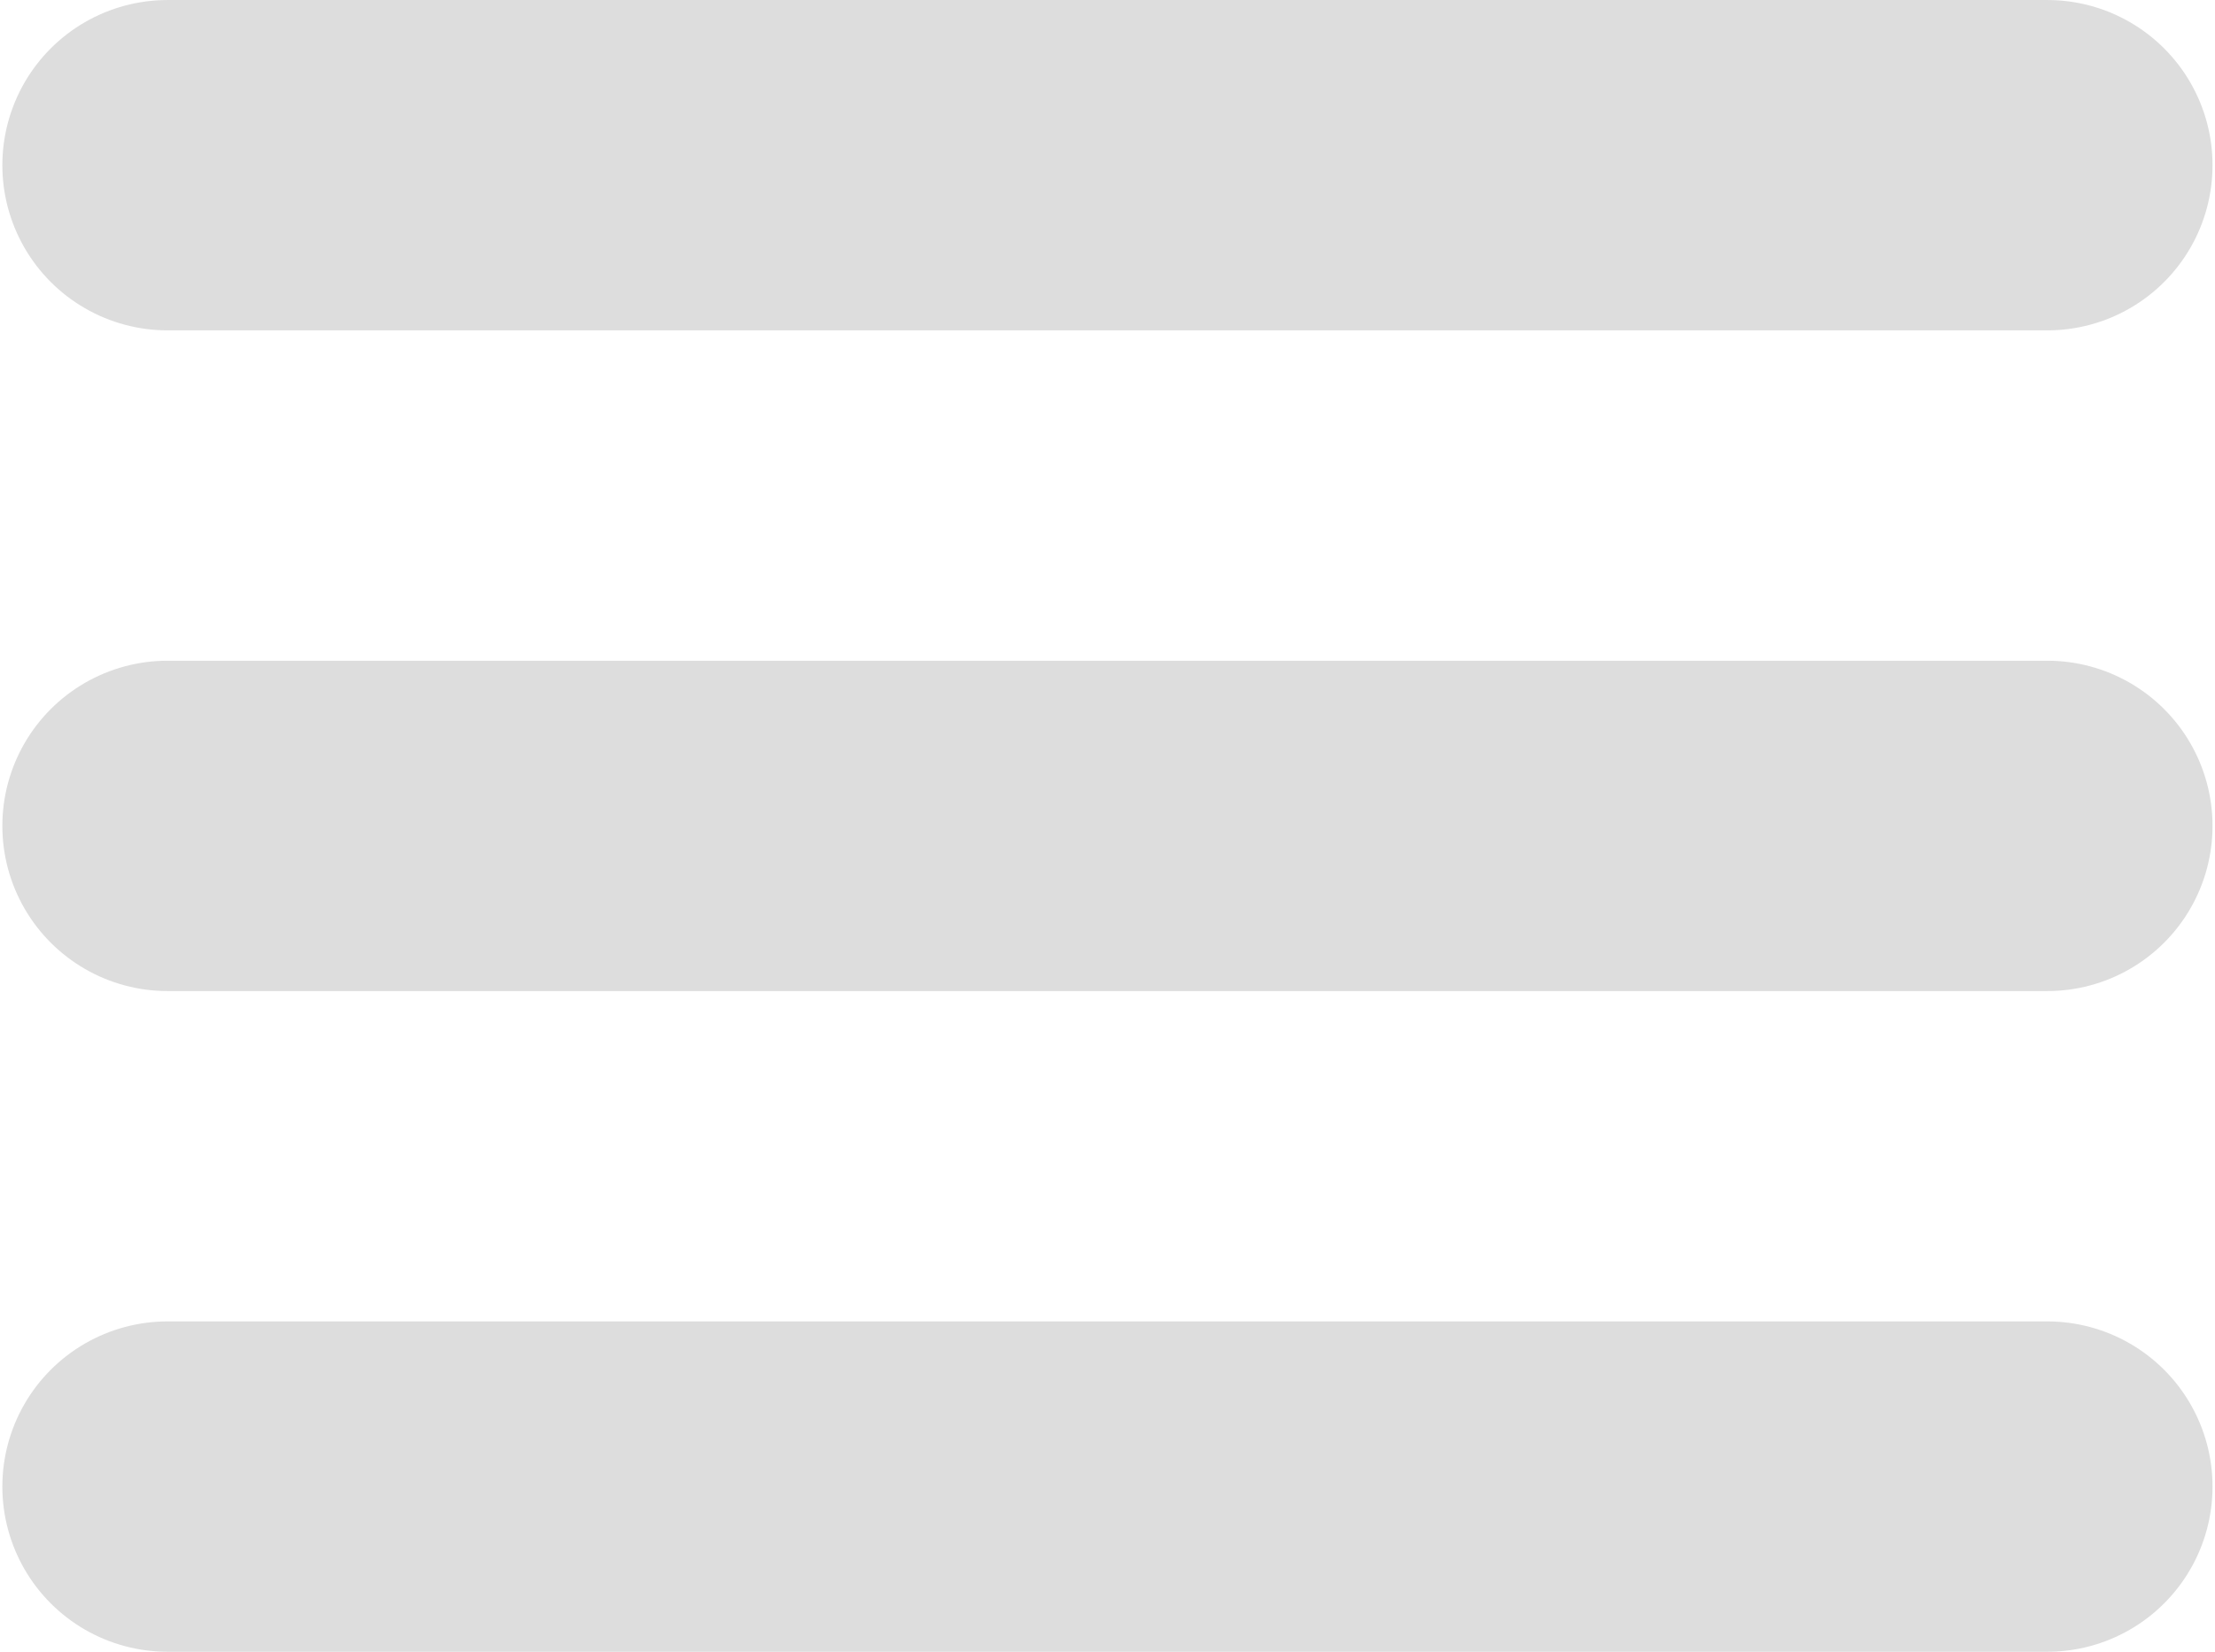 <?xml version="1.0" encoding="UTF-8" standalone="no"?>
<!-- Created with Inkscape (http://www.inkscape.org/) -->

<svg
   xmlns:dc="http://purl.org/dc/elements/1.1/"
   xmlns:cc="http://creativecommons.org/ns#"
   xmlns:rdf="http://www.w3.org/1999/02/22-rdf-syntax-ns#"
   xmlns:svg="http://www.w3.org/2000/svg"
   xmlns="http://www.w3.org/2000/svg"
   xmlns:sodipodi="http://sodipodi.sourceforge.net/DTD/sodipodi-0.dtd"
   xmlns:inkscape="http://www.inkscape.org/namespaces/inkscape"
   version="1.1"
   width="120.663"
   height="90.002"
   id="svg3092"
   inkscape:version="0.48.5 r10040"
   sodipodi:docname="menu-icon.svg">
  <sodipodi:namedview
     pagecolor="#ffffff"
     bordercolor="#666666"
     borderopacity="1"
     objecttolerance="10"
     gridtolerance="10"
     guidetolerance="10"
     inkscape:pageopacity="0"
     inkscape:pageshadow="2"
     inkscape:window-width="1227"
     inkscape:window-height="642"
     id="namedview3115"
     showgrid="false"
     fit-margin-top="0"
     fit-margin-left="0"
     fit-margin-right="0"
     fit-margin-bottom="0"
     inkscape:zoom="1.84375"
     inkscape:cx="63.58581"
     inkscape:cy="57.584629"
     inkscape:window-x="0"
     inkscape:window-y="0"
     inkscape:window-maximized="0"
     inkscape:current-layer="svg3092" />
  <defs
     id="defs3094" />
  <path
     inkscape:connector-curvature="0"
     style="fill:none;stroke:#dddddd;stroke-width:18;stroke-linecap:round;stroke-linejoin:miter;stroke-miterlimit:4;stroke-opacity:1;stroke-dasharray:none"
     id="path3100"
     d="m 9.128,81.001 102.4,0" />
  <path
     inkscape:connector-curvature="0"
     style="fill:none;stroke:#dddddd;stroke-width:18;stroke-linecap:round;stroke-linejoin:miter;stroke-miterlimit:4;stroke-opacity:1;stroke-dasharray:none"
     id="path3870"
     d="m 9.128,45.001 102.4,0" />
  <path
     inkscape:connector-curvature="0"
     style="fill:none;stroke:#dddddd;stroke-width:18;stroke-linecap:round;stroke-linejoin:miter;stroke-miterlimit:4;stroke-opacity:1;stroke-dasharray:none"
     id="path3872"
     d="m 9.128,9.001 102.4,0" />
</svg>
